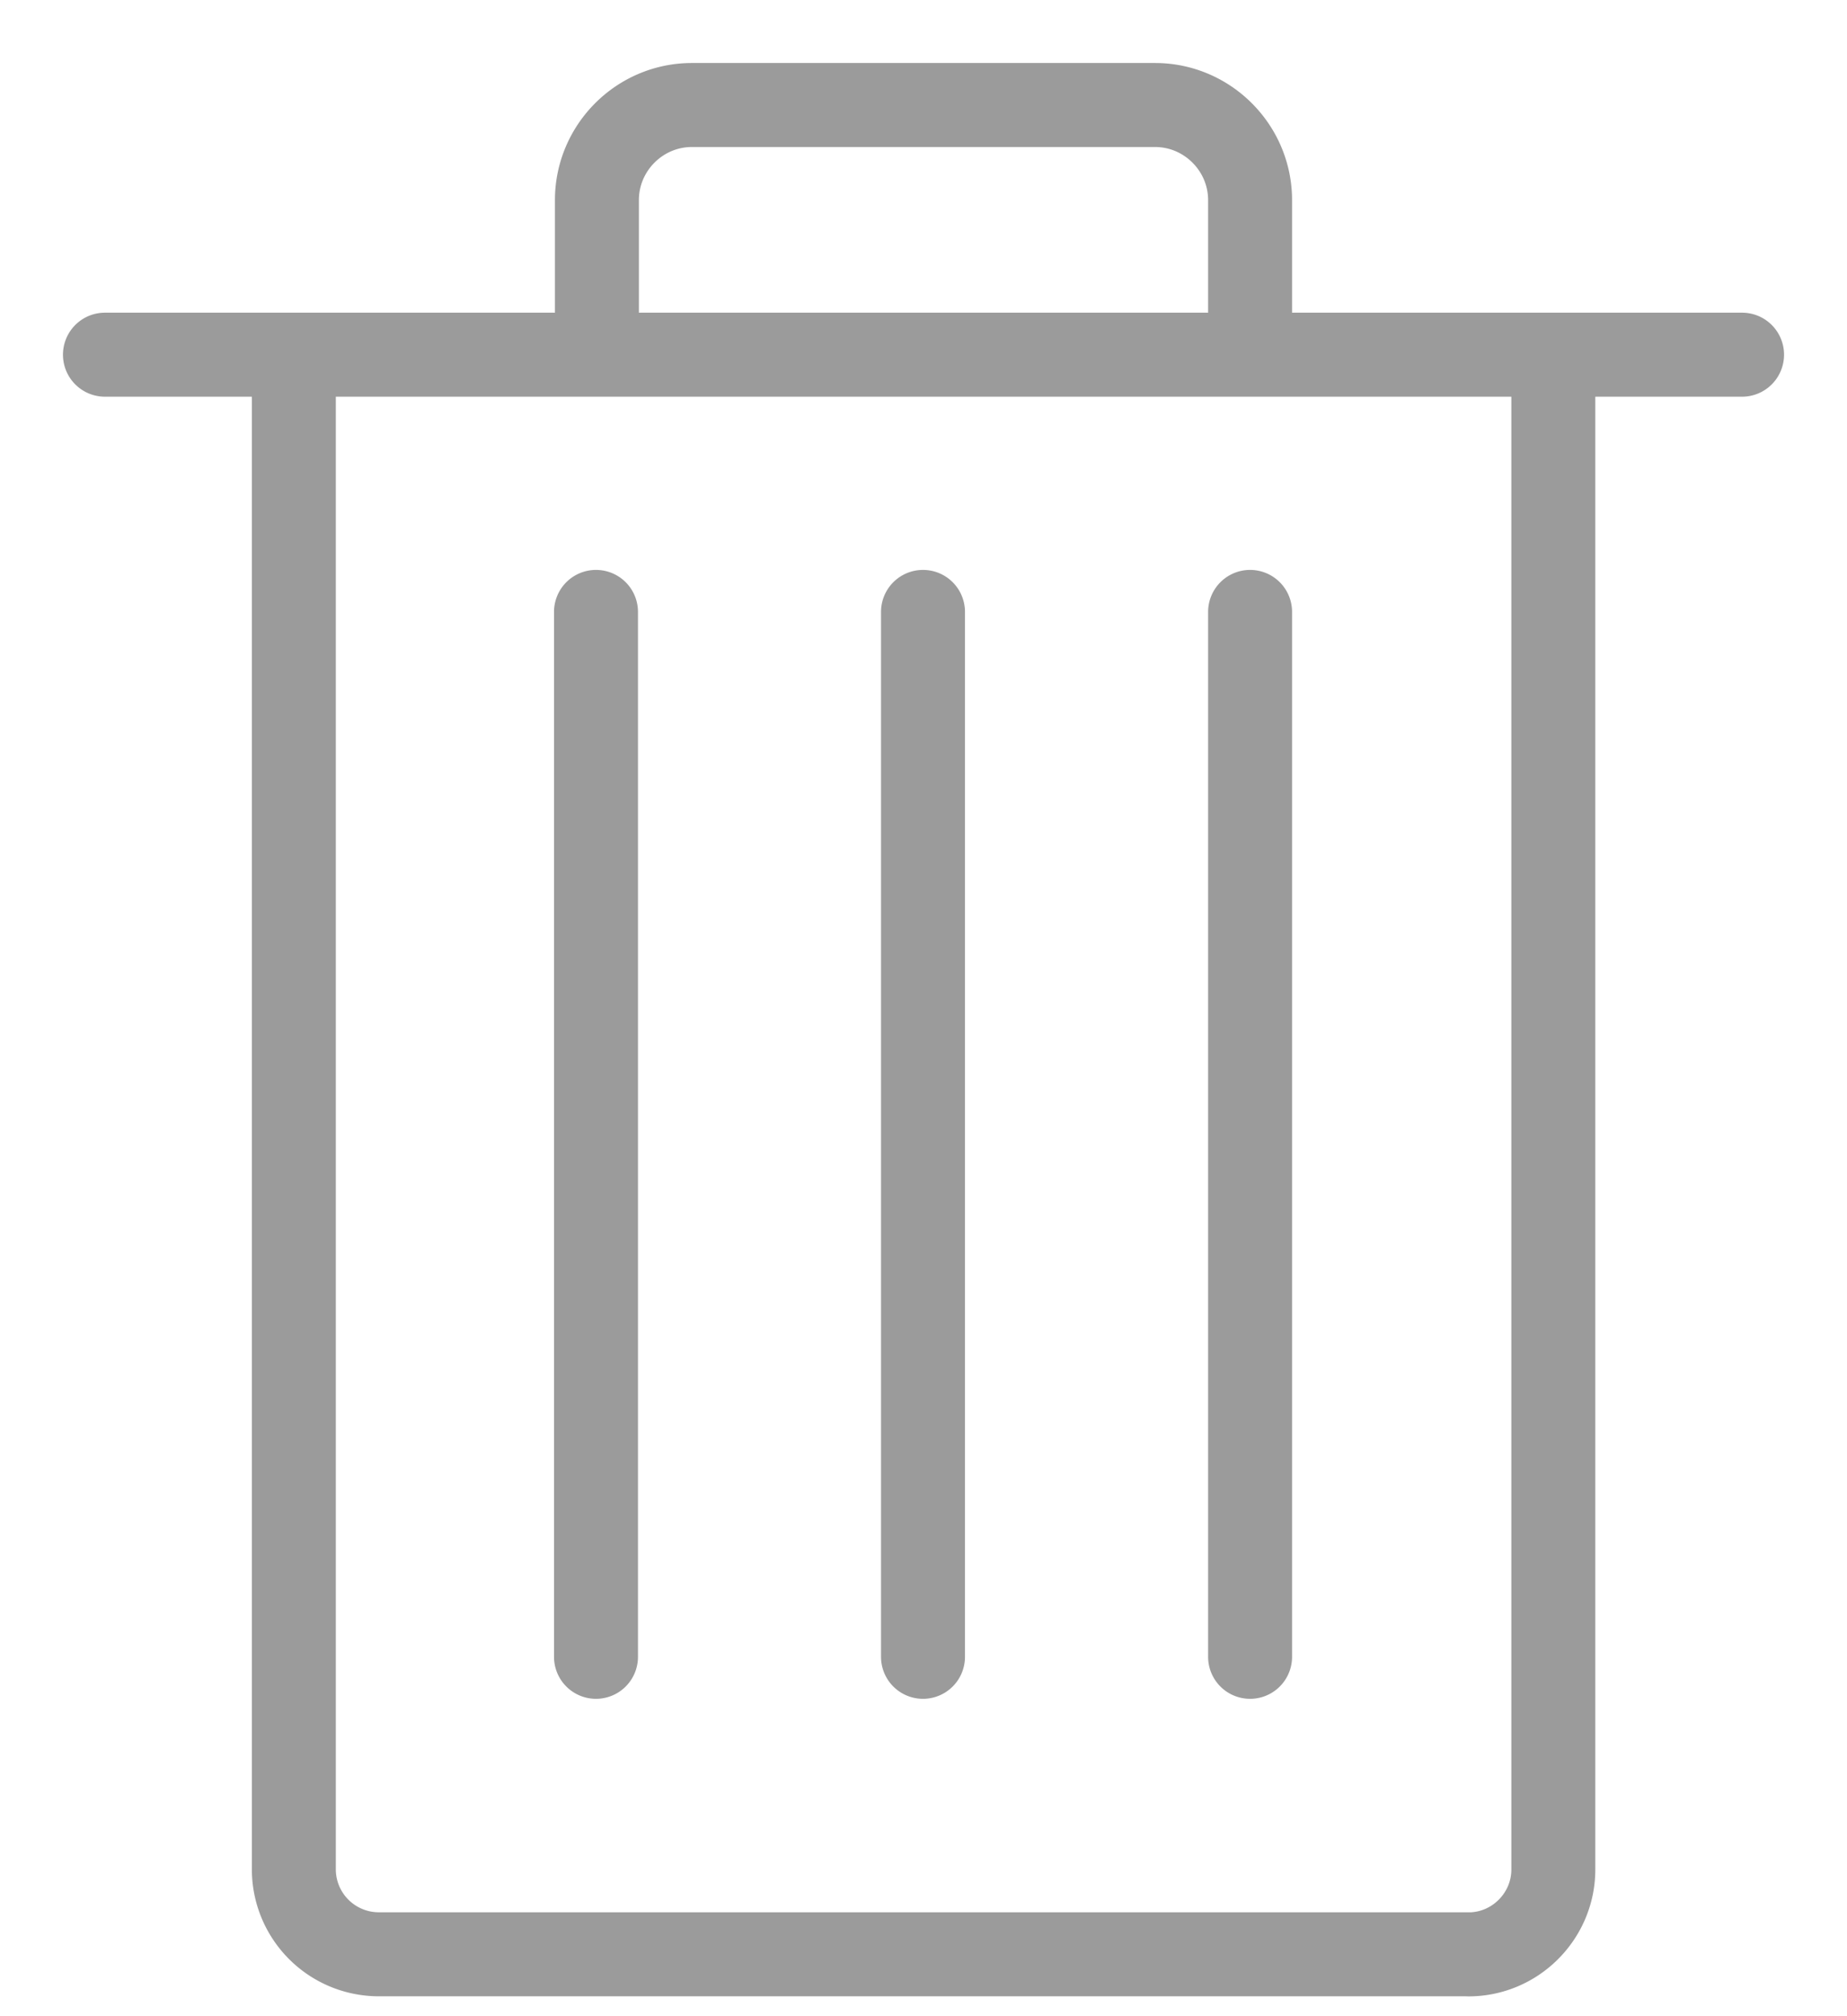 <svg xmlns="http://www.w3.org/2000/svg" width="22" height="24" viewBox="0 0 22 24">
    <g fill="none" fill-rule="evenodd" stroke="#9B9B9B" stroke-linecap="round" stroke-linejoin="round">
        <path d="M1.25 4.222h19.5M10.994 7.284v12.438M14.89 7.284v12.438M7.099 7.284v12.438M17.491 23.263H4.508A1.012 1.012 0 0 1 3.5 22.254V4.222h15.002v18.032c0 .555-.455 1.01-1.01 1.01zM14.89 4.222H7.11v-1.84c0-.623.509-1.132 1.131-1.132h5.517c.623 0 1.132.51 1.132 1.132v1.84z"/>
    </g>
</svg>
